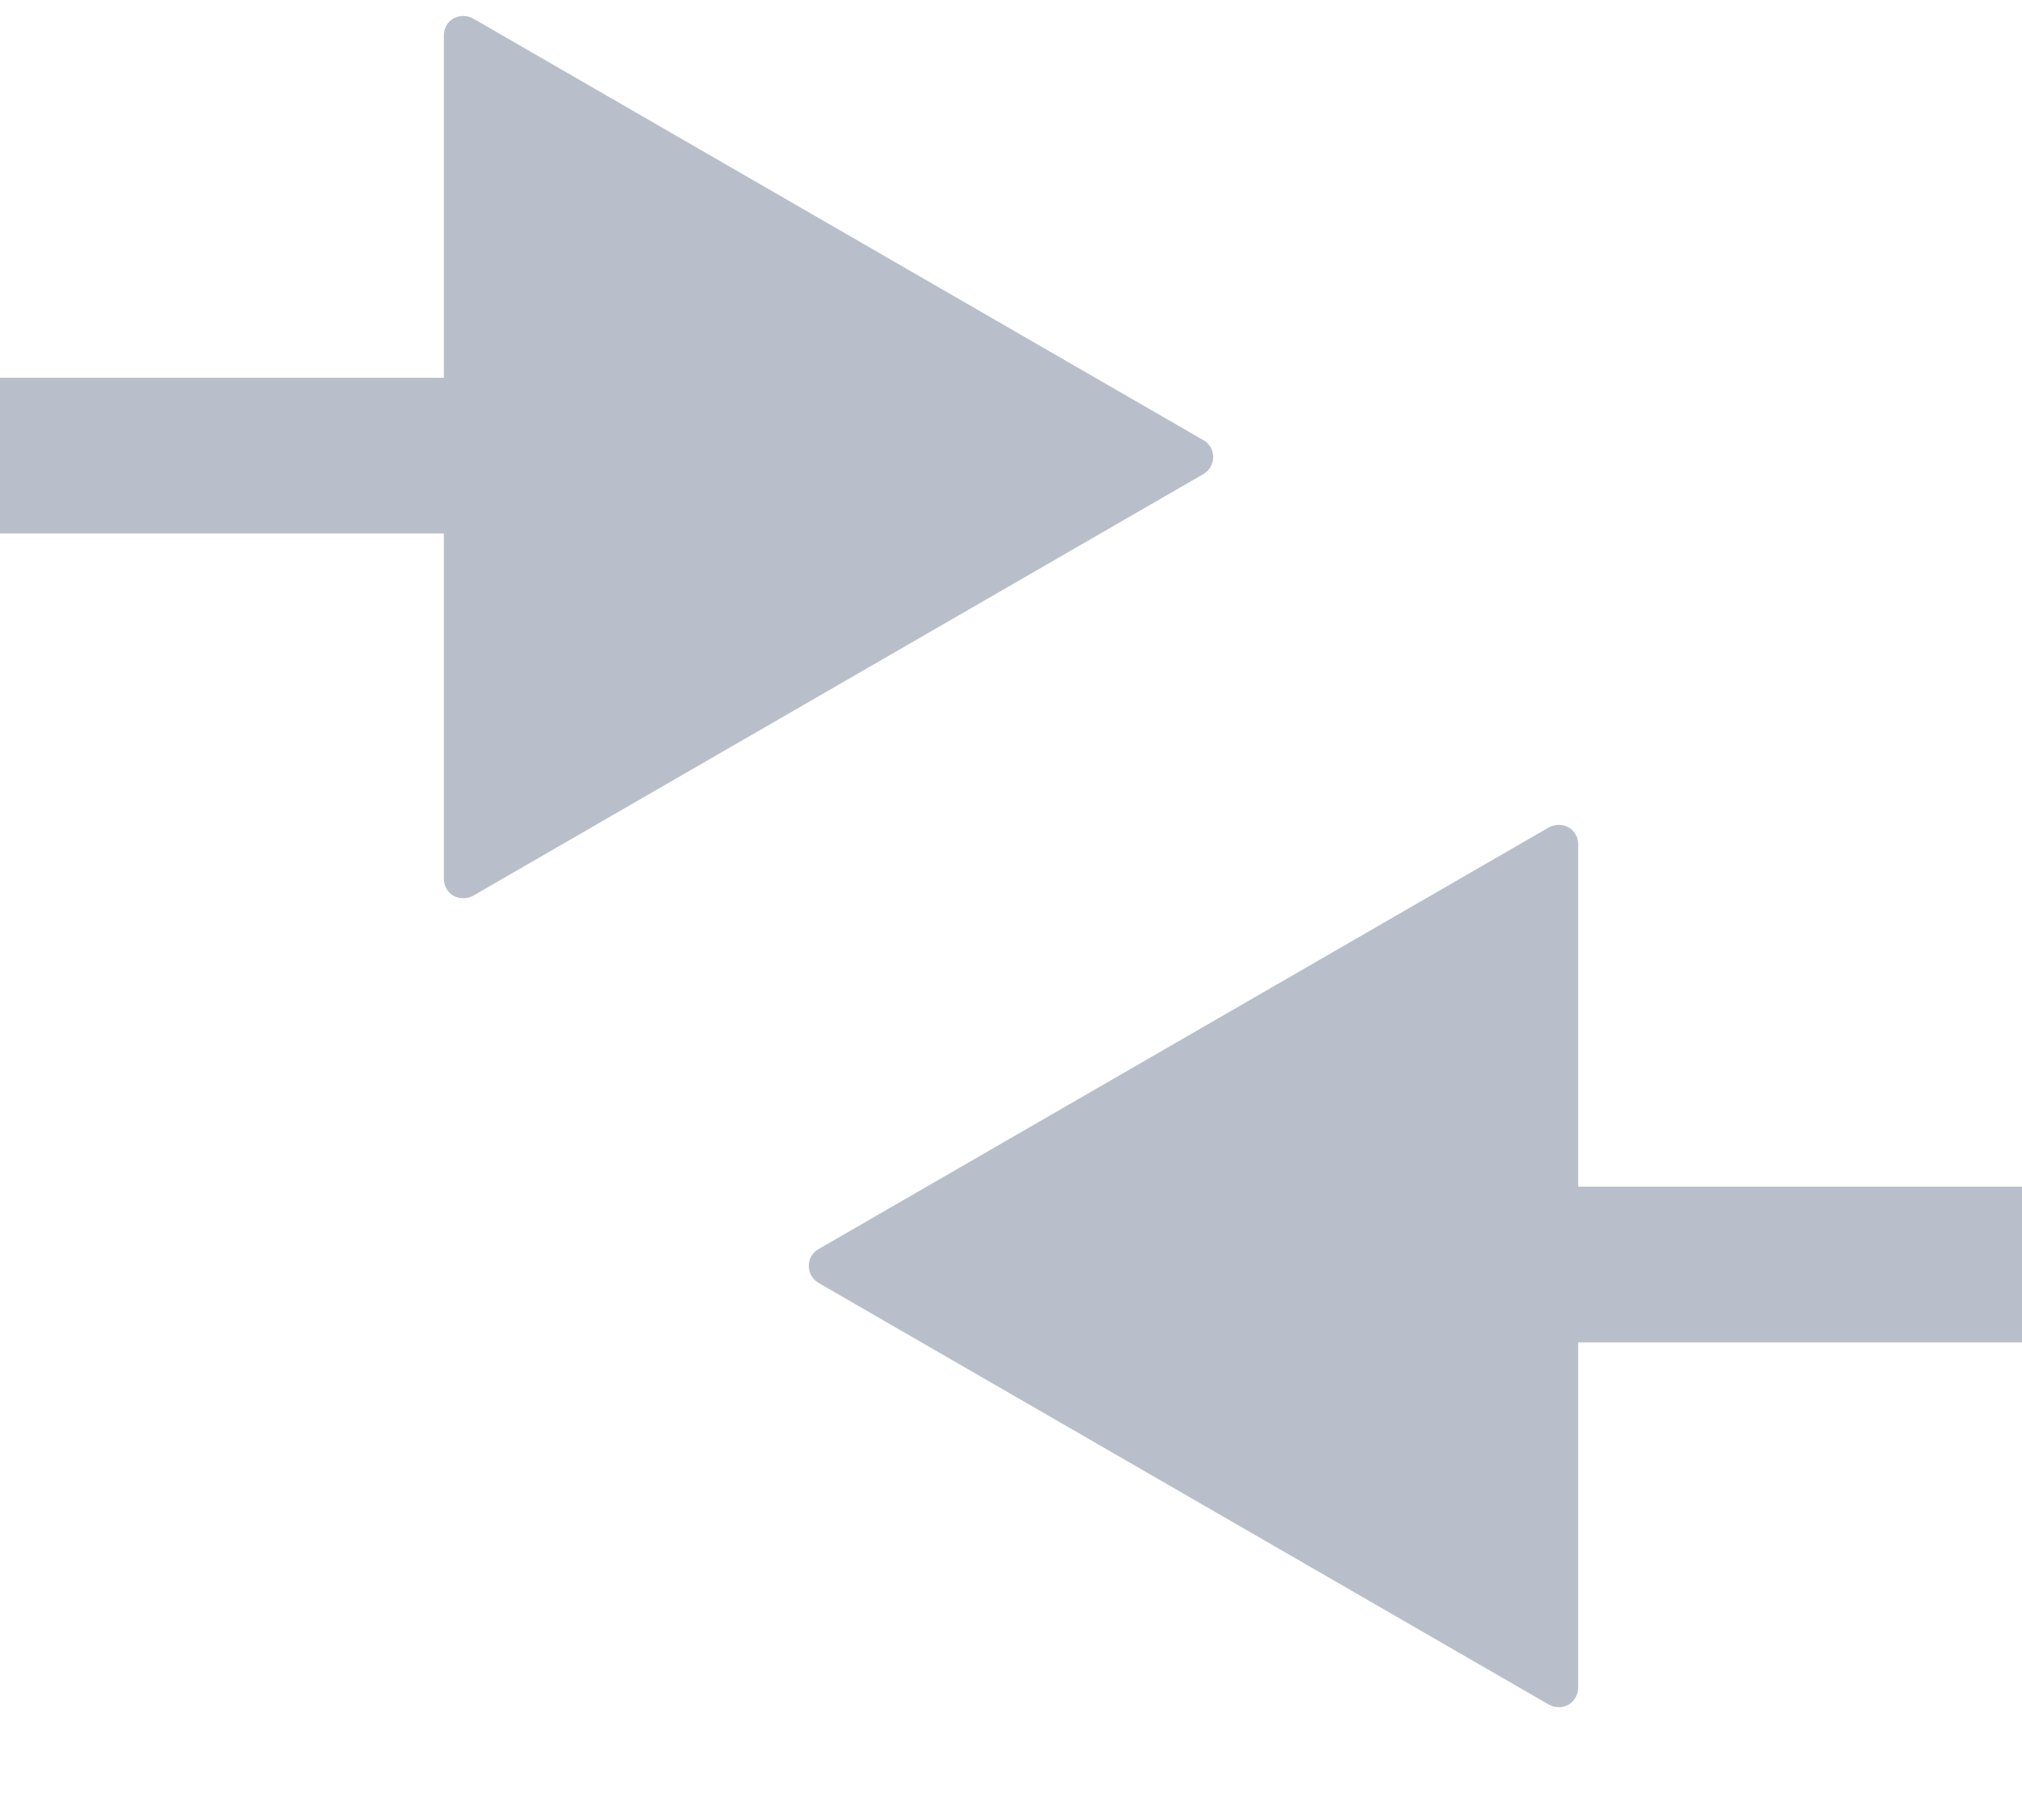 <?xml version="1.0" encoding="UTF-8"?>
<svg width="10px" height="9px" viewBox="0 0 10 9" version="1.1" xmlns="http://www.w3.org/2000/svg" xmlns:xlink="http://www.w3.org/1999/xlink">
    <title>编组 7</title>
    <g id="phase5" stroke="none" stroke-width="1" fill="none" fill-rule="evenodd">
        <g id="my-contracts-结果备份-3" transform="translate(-259, -743)" fill="#B9BFCA" fill-rule="nonzero">
            <g id="编组-7" transform="translate(259, 743.079)">
                <path d="M2.339,0.012 C2.309,-0.004 2.273,-0.004 2.243,0.012 C2.213,0.029 2.195,0.061 2.195,0.095 L2.195,1.789 L0,1.789 L0,2.559 L2.195,2.559 L2.195,4.267 C2.195,4.301 2.213,4.333 2.243,4.351 C2.258,4.359 2.274,4.363 2.291,4.363 C2.307,4.363 2.324,4.359 2.339,4.351 L5.952,2.265 C5.982,2.247 6,2.216 6,2.181 C6,2.146 5.982,2.115 5.952,2.098 L2.339,0.012 Z" id="Fill-4"></path>
                <path d="M6.339,4.012 C6.309,3.996 6.273,3.996 6.243,4.012 C6.213,4.029 6.195,4.061 6.195,4.095 L6.195,5.789 L4,5.789 L4,6.559 L6.195,6.559 L6.195,8.267 C6.195,8.301 6.213,8.333 6.243,8.351 C6.258,8.359 6.274,8.363 6.291,8.363 C6.307,8.363 6.324,8.359 6.339,8.351 L9.952,6.265 C9.982,6.247 10,6.216 10,6.181 C10,6.146 9.982,6.115 9.952,6.098 L6.339,4.012 Z" id="Fill-4" transform="translate(7, 6.181) scale(-1, 1) translate(-7, -6.181) "></path>
            </g>
        </g>
    </g>
</svg>